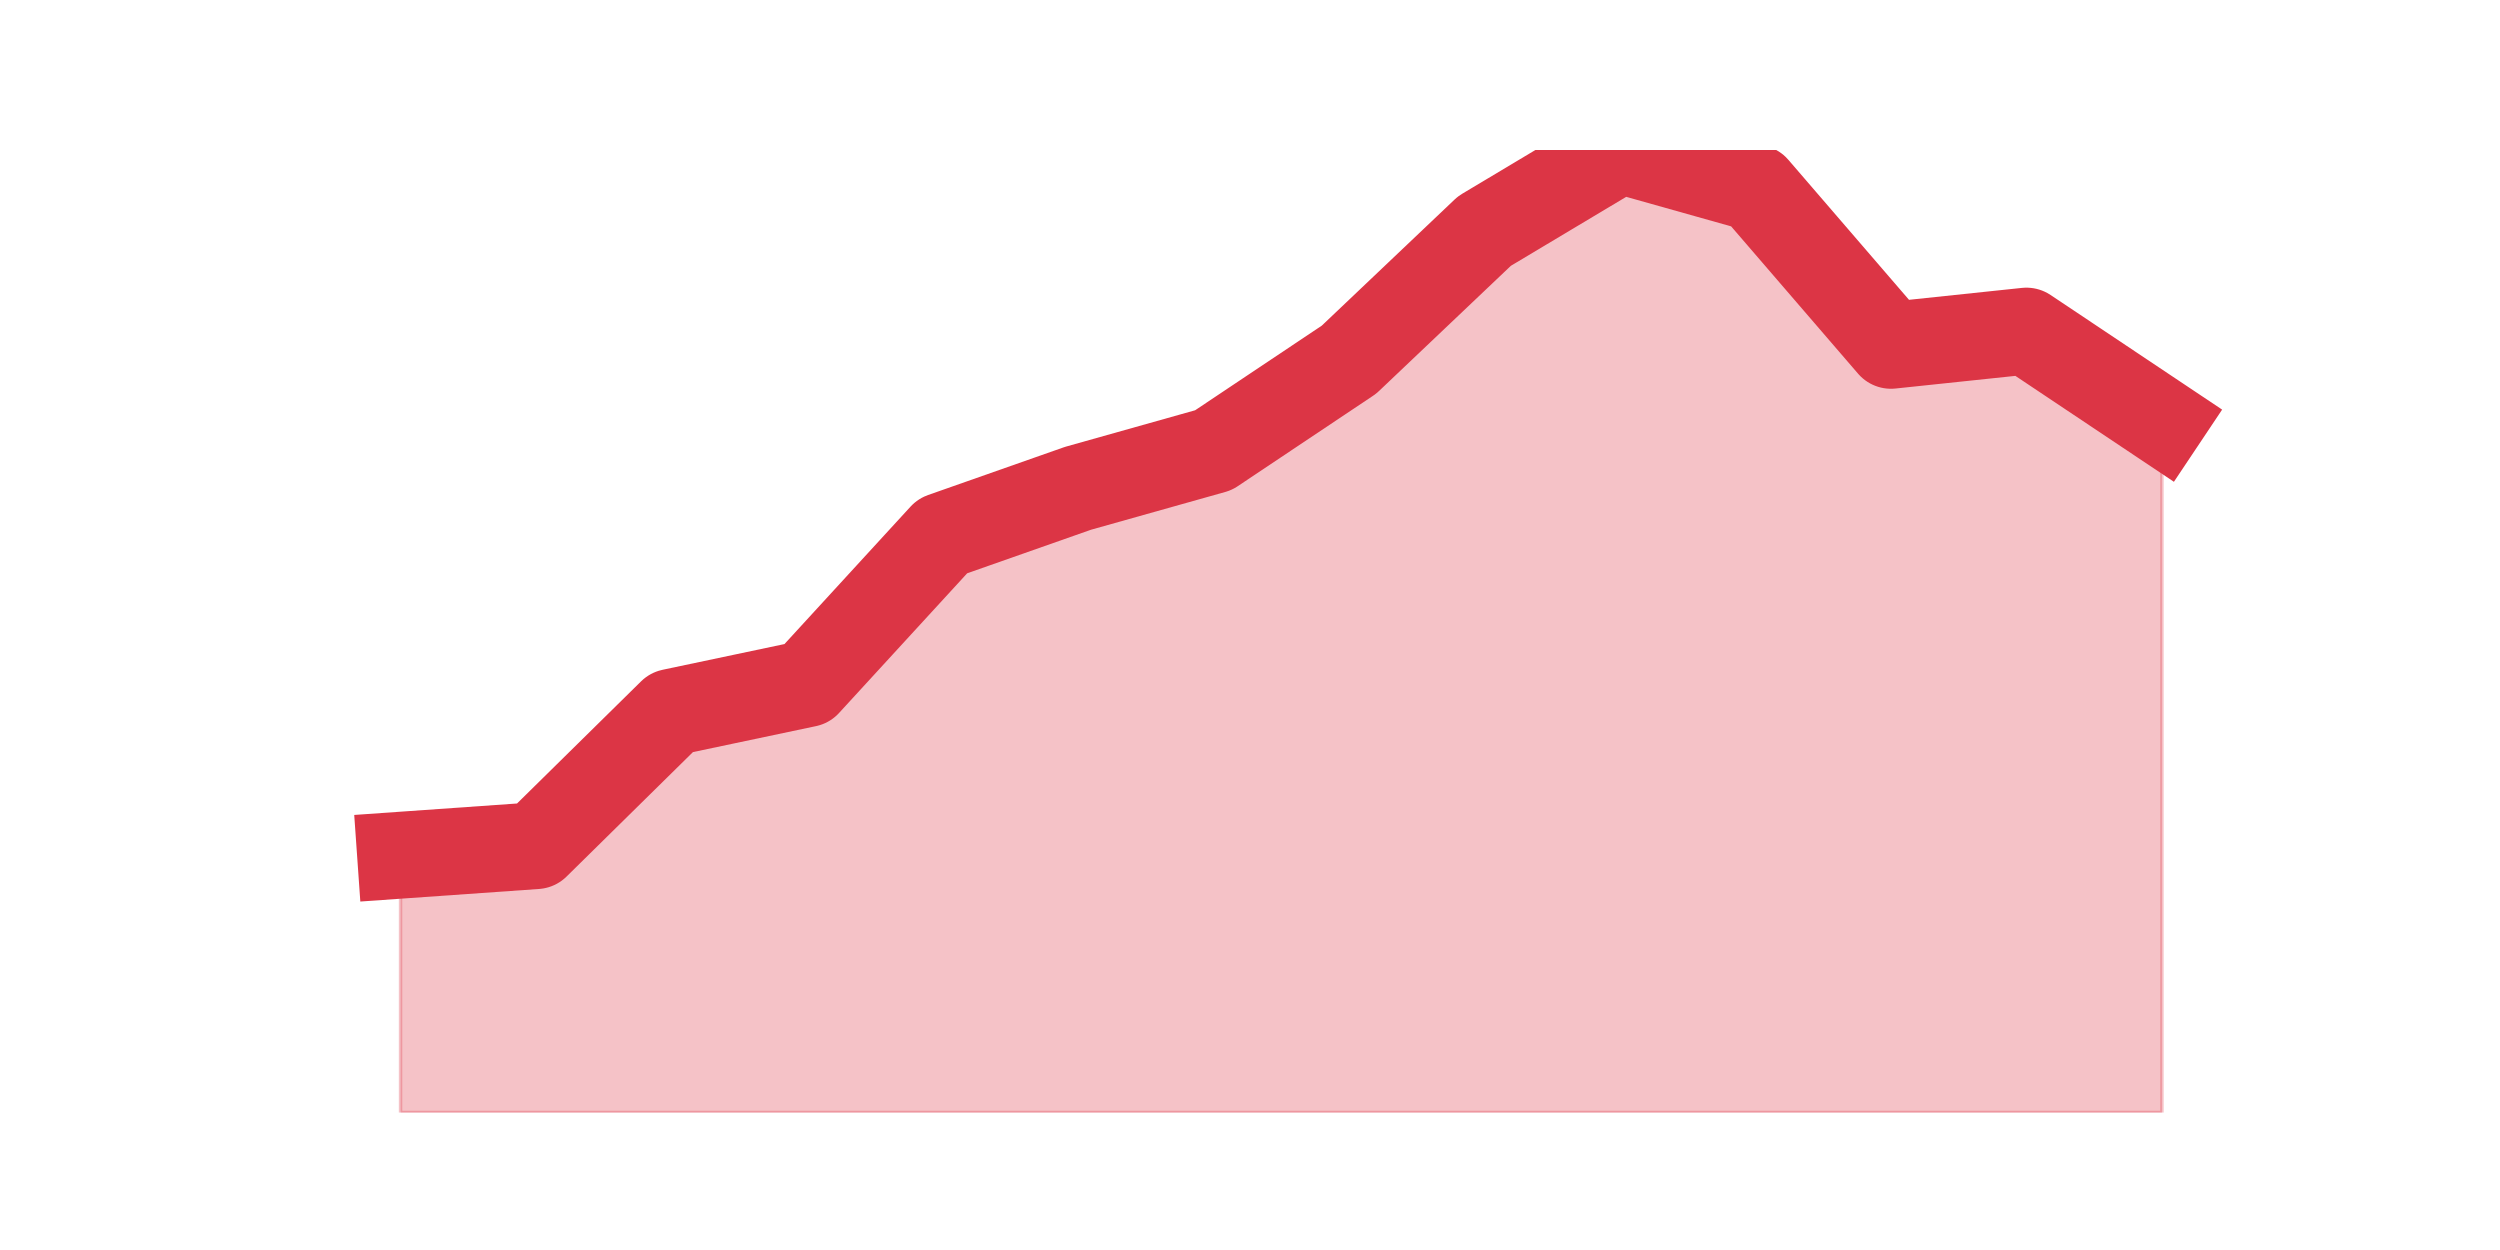 <?xml version="1.0" encoding="utf-8" standalone="no"?>
<!DOCTYPE svg PUBLIC "-//W3C//DTD SVG 1.1//EN"
  "http://www.w3.org/Graphics/SVG/1.1/DTD/svg11.dtd">
<svg height="360pt" version="1.1" viewBox="0 0 720 360" width="720pt" xmlns="http://www.w3.org/2000/svg" xmlns:xlink="http://www.w3.org/1999/xlink">
 <defs>
  <style type="text/css">*{stroke-linecap:butt;stroke-linejoin:round;}</style>
 </defs>
 <g id="figure_1">
  <g id="patch_1">
   <path d="M 0 360 
L 720 360 
L 720 0 
L 0 0 
z
" style="fill:none;"/>
  </g>
  <g id="axes_1">
   <g id="matplotlib.axis_1"/>
   <g id="matplotlib.axis_2"/>
   <g id="PolyCollection_1">
    <defs>
     <path d="M 115.364 -113.703 
L 115.364 -39.6 
L 154.385 -39.6 
L 193.406 -39.6 
L 232.427 -39.6 
L 271.448 -39.6 
L 310.469 -39.6 
L 349.49 -39.6 
L 388.51 -39.6 
L 427.531 -39.6 
L 466.552 -39.6 
L 505.573 -39.6 
L 544.594 -39.6 
L 583.615 -39.6 
L 622.636 -39.6 
L 622.636 -238.58 
L 622.636 -238.58 
L 583.615 -264.653 
L 544.594 -260.537 
L 505.573 -305.822 
L 466.552 -316.8 
L 427.531 -293.471 
L 388.51 -256.42 
L 349.49 -230.347 
L 310.469 -219.368 
L 271.448 -205.646 
L 232.427 -163.105 
L 193.406 -154.871 
L 154.385 -116.448 
L 115.364 -113.703 
z
" id="m831b4f64a7" style="stroke:#dc3545;stroke-opacity:0.3;"/>
    </defs>
    <g clip-path="url(#p95aa842bff)">
     <use style="fill:#dc3545;fill-opacity:0.3;stroke:#dc3545;stroke-opacity:0.3;" x="0" xlink:href="#m831b4f64a7" y="360"/>
    </g>
   </g>
   <g id="line2d_1">
    <path clip-path="url(#p95aa842bff)" d="M 115.364 246.297 
L 154.385 243.552 
L 193.406 205.129 
L 232.427 196.895 
L 271.448 154.354 
L 310.469 140.632 
L 349.49 129.653 
L 388.51 103.58 
L 427.531 66.529 
L 466.552 43.2 
L 505.573 54.178 
L 544.594 99.463 
L 583.615 95.347 
L 622.636 121.42 
" style="fill:none;stroke:#dc3545;stroke-linecap:square;stroke-width:25;"/>
   </g>
  </g>
 </g>
 <defs>
  <clipPath id="p95aa842bff">
   <rect height="277.2" width="558" x="90" y="43.2"/>
  </clipPath>
 </defs>
</svg>
